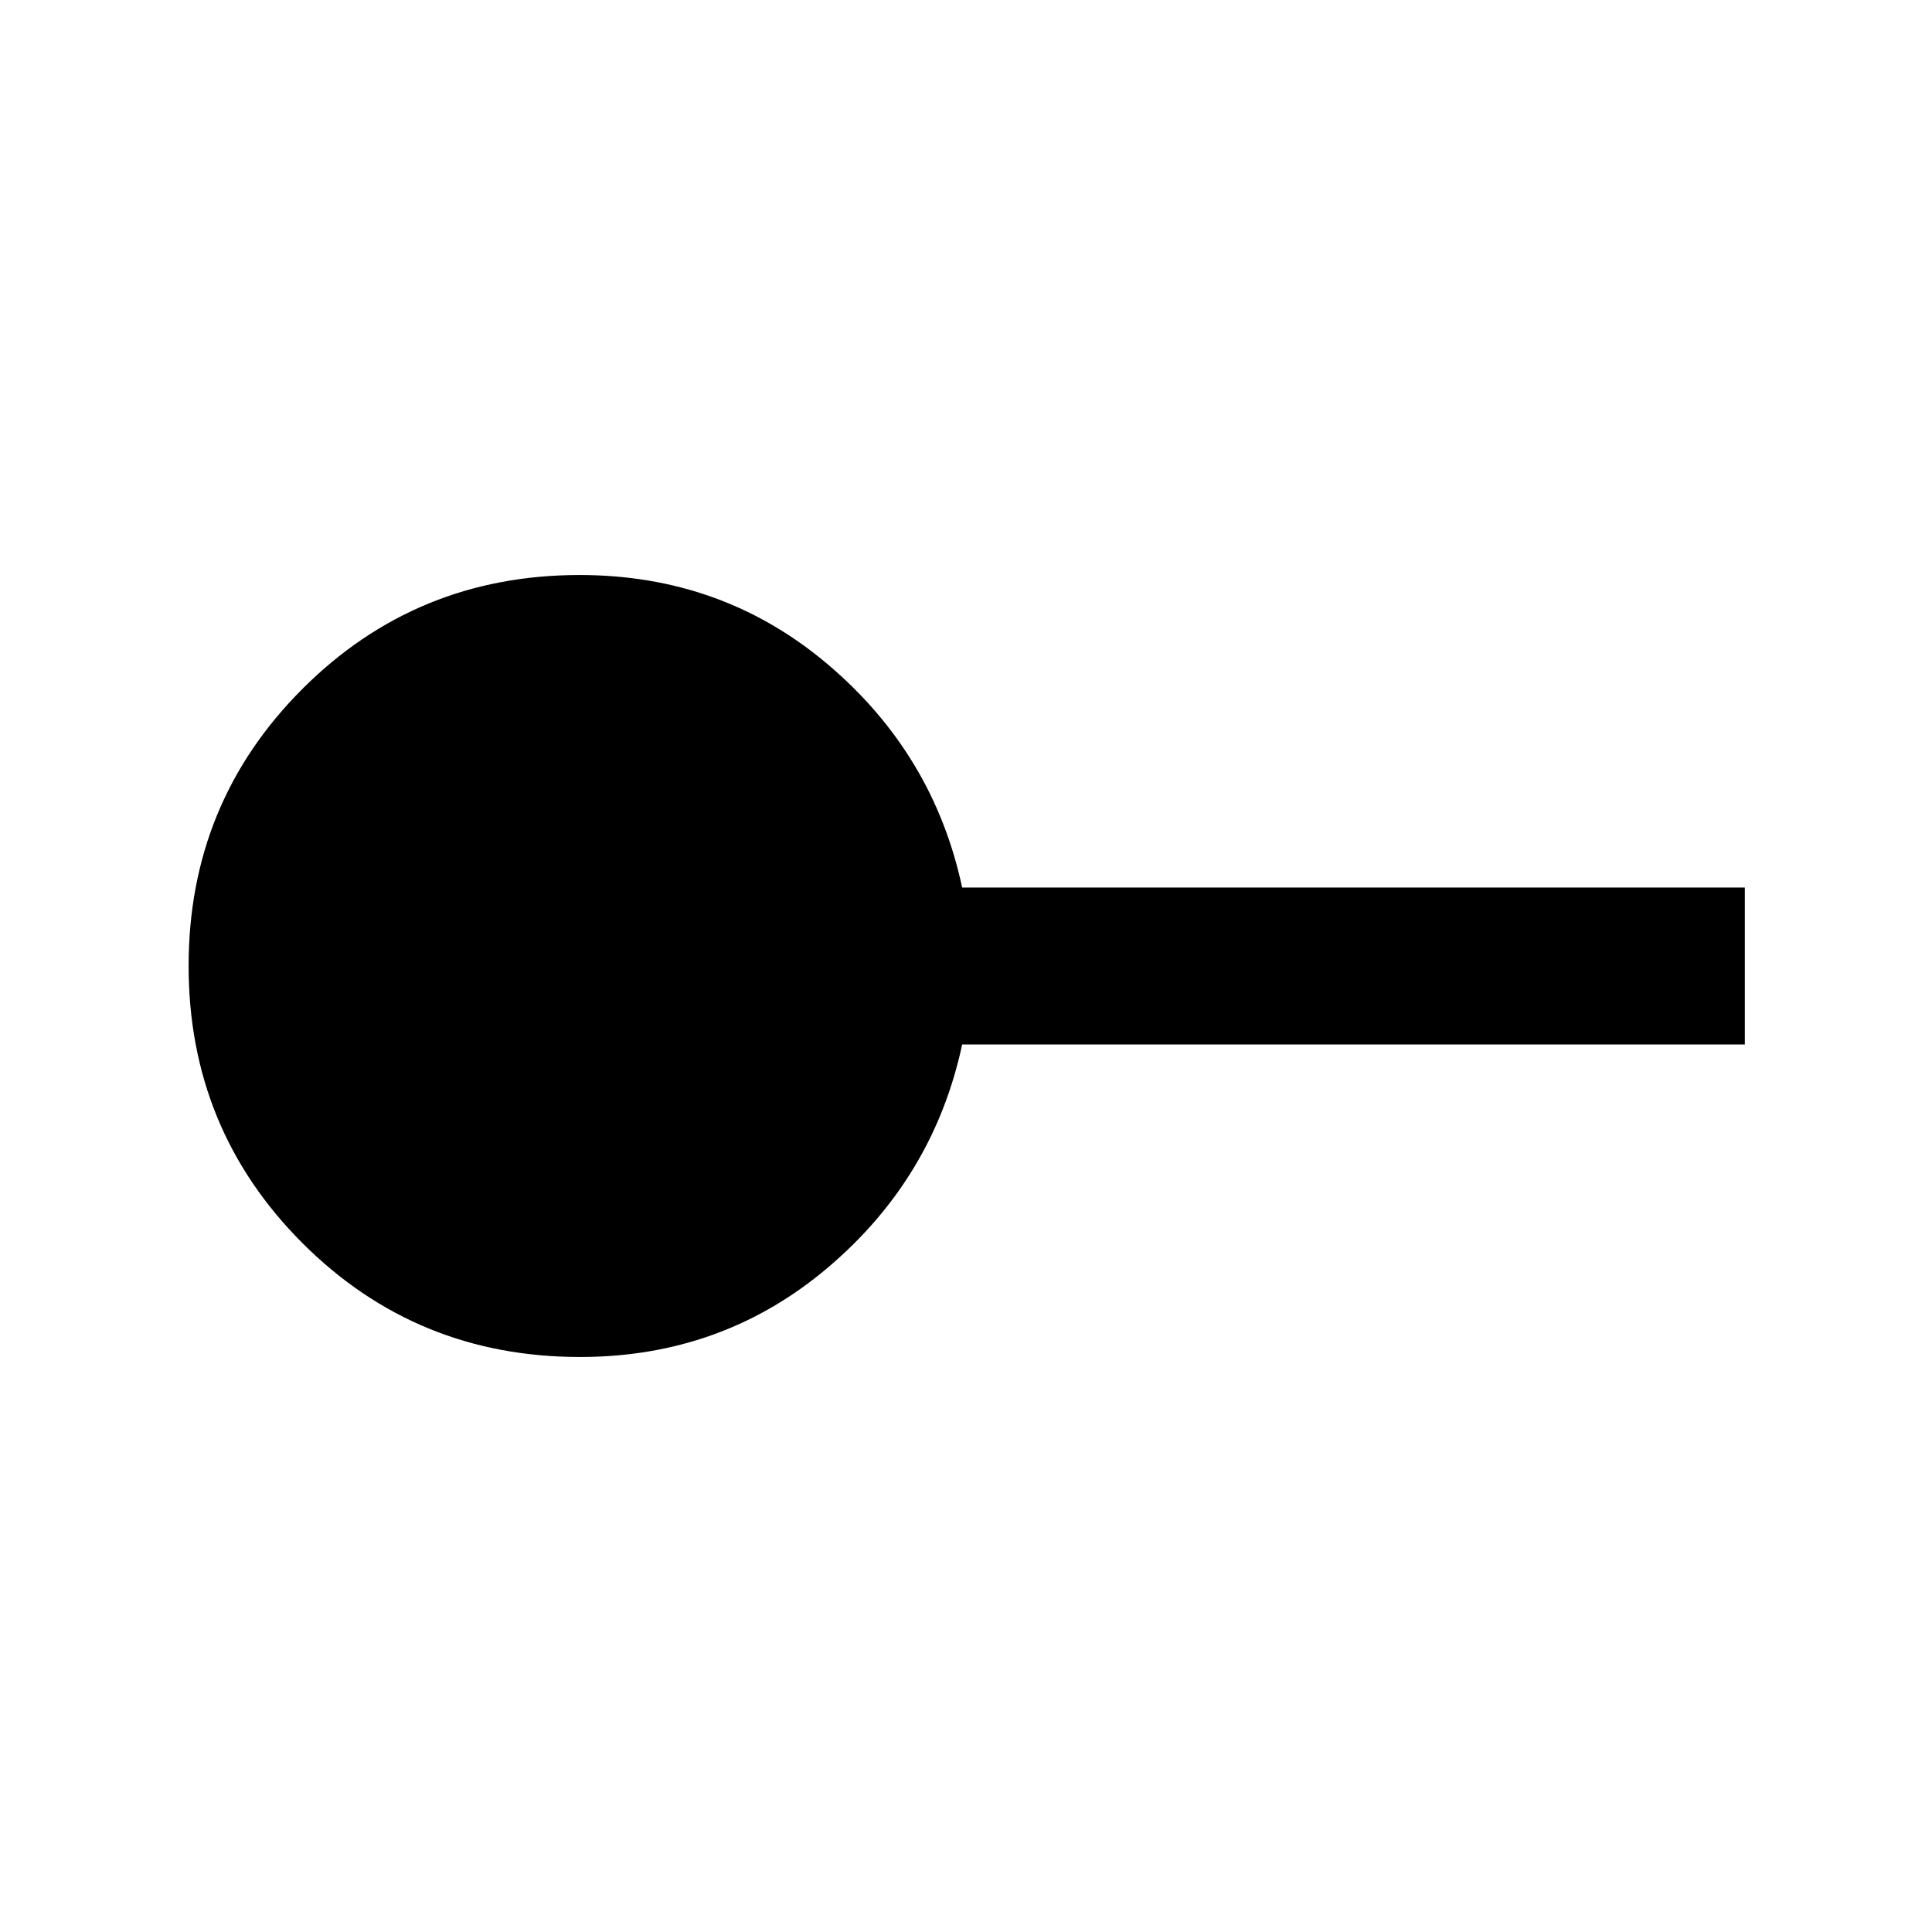 <svg xmlns="http://www.w3.org/2000/svg" height="20" viewBox="0 -960 960 960" width="20"><path d="M288.21-285.72q-81.36 0-137.93-56.59-56.56-56.6-56.56-137.72t56.58-137.69q56.59-56.56 137.7-56.56 71.01 0 123.46 44.51 52.45 44.51 66.63 110.77H867v78H478.09q-14.18 66.26-66.63 110.77-52.45 44.51-123.25 44.51Z"/></svg>